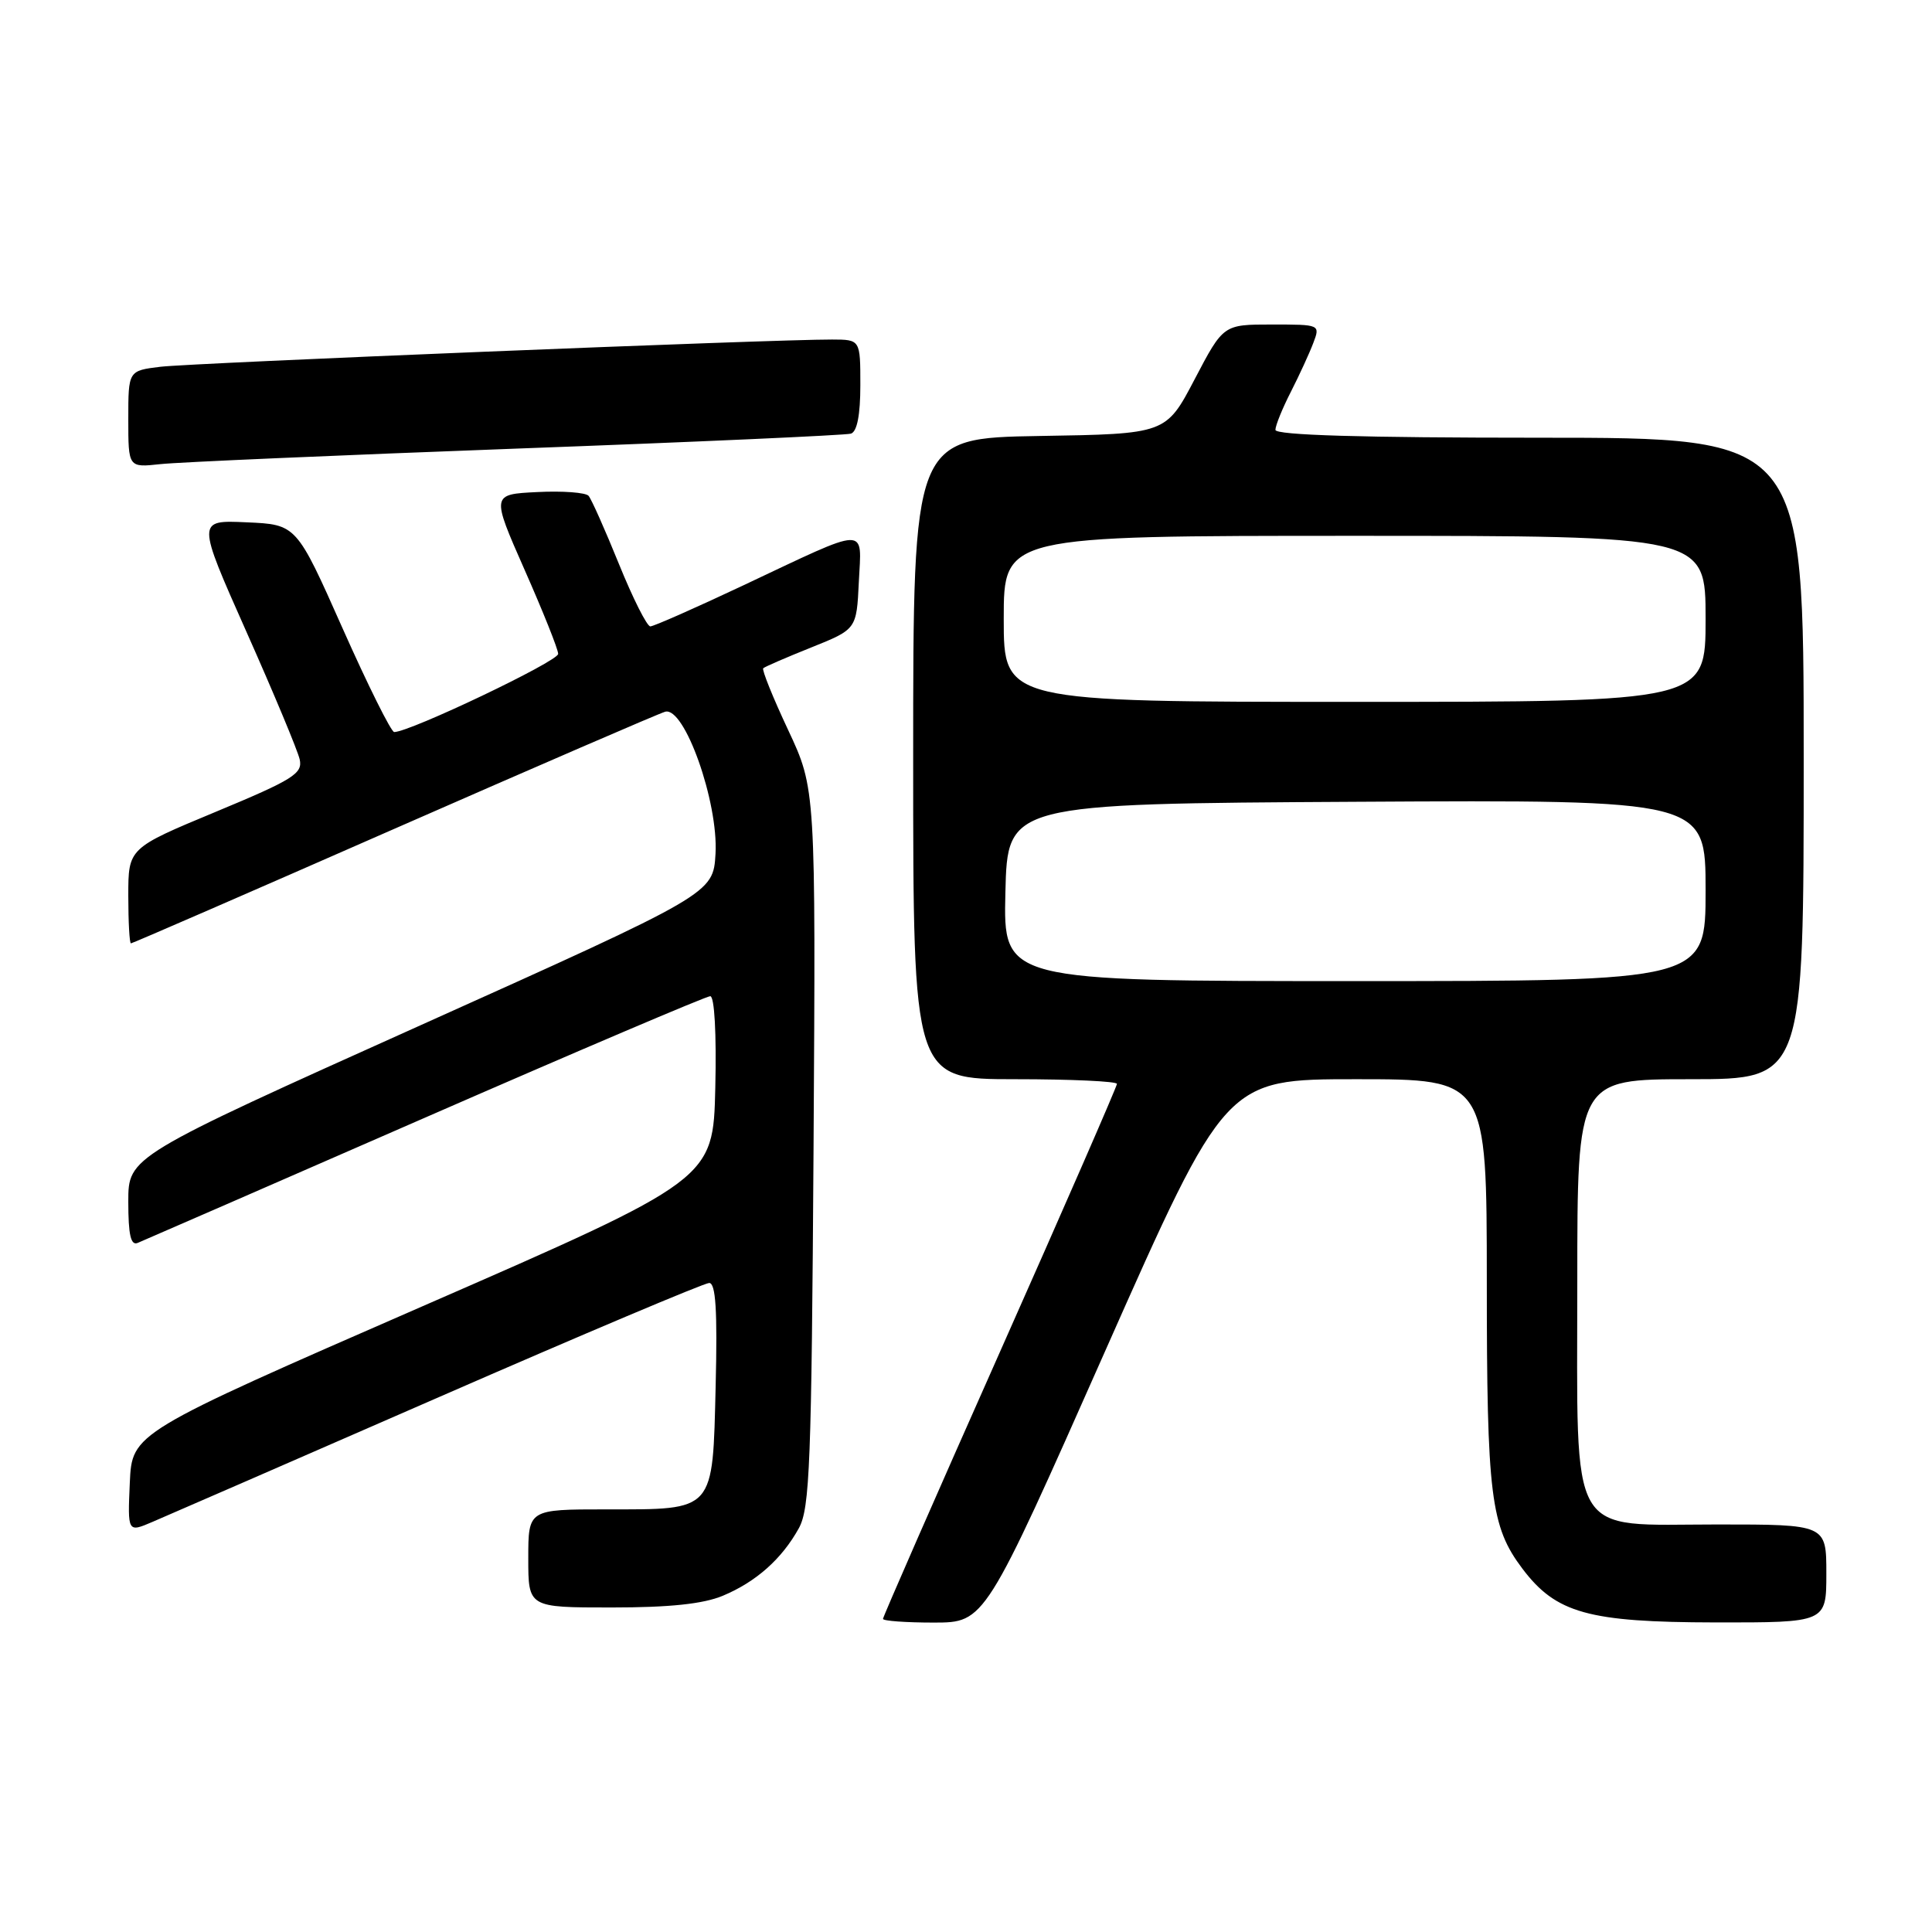 <?xml version="1.0" encoding="UTF-8" standalone="no"?>
<!DOCTYPE svg PUBLIC "-//W3C//DTD SVG 1.1//EN" "http://www.w3.org/Graphics/SVG/1.1/DTD/svg11.dtd" >
<svg xmlns="http://www.w3.org/2000/svg" xmlns:xlink="http://www.w3.org/1999/xlink" version="1.1" viewBox="0 0 256 256">
 <g >
 <path fill="currentColor"
d=" M 146.45 179.00 C 162.41 143.00 162.41 143.00 179.70 143.00 C 197.00 143.00 197.00 143.00 197.01 169.75 C 197.01 198.22 197.51 202.27 201.73 207.86 C 206.18 213.76 210.47 214.95 227.25 214.98 C 242.00 215.00 242.00 215.00 242.00 208.50 C 242.00 202.00 242.00 202.00 227.57 202.00 C 207.55 202.00 209.00 204.51 209.00 169.87 C 209.00 143.00 209.00 143.00 224.00 143.00 C 239.00 143.00 239.00 143.00 239.00 100.50 C 239.00 58.00 239.00 58.00 204.00 58.00 C 180.44 58.00 169.00 57.66 169.00 56.96 C 169.00 56.39 169.92 54.12 171.04 51.93 C 172.16 49.73 173.50 46.82 174.01 45.47 C 174.95 43.00 174.94 43.00 168.52 43.00 C 162.10 43.00 162.10 43.00 158.30 50.25 C 154.50 57.50 154.50 57.50 137.75 57.77 C 121.00 58.05 121.00 58.05 121.00 100.52 C 121.00 143.00 121.00 143.00 134.50 143.00 C 141.93 143.00 148.00 143.28 148.00 143.62 C 148.00 143.96 141.03 159.94 132.50 179.13 C 123.97 198.32 117.00 214.24 117.00 214.51 C 117.00 214.78 120.04 215.00 123.75 215.00 C 130.50 214.99 130.50 214.99 146.45 179.00 Z  M 95.77 211.45 C 100.19 209.60 103.59 206.58 105.85 202.50 C 107.31 199.85 107.53 193.96 107.80 152.01 C 108.09 104.53 108.09 104.53 104.43 96.72 C 102.41 92.42 100.93 88.74 101.13 88.55 C 101.33 88.35 104.20 87.11 107.50 85.79 C 113.50 83.38 113.50 83.38 113.80 77.11 C 114.16 69.65 115.34 69.62 98.50 77.56 C 92.16 80.55 86.61 83.00 86.17 83.00 C 85.73 83.00 83.86 79.29 82.02 74.75 C 80.18 70.21 78.37 66.14 77.99 65.70 C 77.61 65.26 74.55 65.03 71.20 65.20 C 65.10 65.50 65.10 65.50 69.51 75.50 C 71.94 81.00 73.95 86.01 73.96 86.64 C 73.99 87.62 54.29 97.01 52.23 97.00 C 51.83 96.99 48.75 90.81 45.39 83.25 C 39.28 69.50 39.28 69.50 32.67 69.21 C 26.07 68.91 26.07 68.91 32.65 83.71 C 36.27 91.84 39.45 99.46 39.71 100.62 C 40.13 102.50 38.86 103.30 28.59 107.57 C 17.00 112.39 17.00 112.39 17.00 118.70 C 17.00 122.16 17.16 125.00 17.35 125.00 C 17.55 125.00 33.18 118.20 52.10 109.89 C 71.02 101.59 87.23 94.57 88.13 94.31 C 90.69 93.56 95.20 106.28 94.81 113.12 C 94.50 118.42 94.50 118.42 55.75 135.84 C 17.00 153.26 17.00 153.26 17.00 159.23 C 17.00 163.63 17.33 165.08 18.25 164.69 C 18.94 164.41 36.07 156.94 56.33 148.09 C 76.59 139.24 93.59 132.00 94.11 132.00 C 94.67 132.00 94.95 136.94 94.78 144.14 C 94.50 156.28 94.50 156.28 56.00 173.08 C 17.50 189.88 17.50 189.88 17.20 196.47 C 16.91 203.07 16.91 203.07 20.20 201.66 C 22.02 200.89 39.09 193.45 58.15 185.13 C 77.20 176.81 93.33 170.00 93.97 170.00 C 94.84 170.00 95.07 173.63 94.83 183.58 C 94.42 200.43 94.80 200.00 80.31 200.00 C 70.00 200.00 70.00 200.00 70.00 206.50 C 70.00 213.00 70.00 213.00 81.03 213.00 C 88.73 213.00 93.18 212.53 95.77 211.45 Z  M 68.50 59.44 C 92.15 58.57 112.06 57.67 112.75 57.46 C 113.57 57.20 114.00 54.98 114.00 51.03 C 114.00 45.00 114.00 45.00 110.25 44.99 C 102.66 44.96 25.36 48.10 21.25 48.60 C 17.00 49.12 17.00 49.12 17.00 55.54 C 17.00 61.96 17.00 61.96 21.25 61.50 C 23.59 61.24 44.85 60.32 68.50 59.44 Z  M 133.22 118.25 C 133.50 106.50 133.50 106.50 179.75 106.24 C 226.00 105.98 226.00 105.98 226.00 117.99 C 226.00 130.00 226.00 130.00 179.47 130.00 C 132.94 130.00 132.94 130.00 133.22 118.25 Z  M 133.00 82.00 C 133.00 71.00 133.00 71.00 179.50 71.00 C 226.00 71.00 226.00 71.00 226.00 82.00 C 226.00 93.00 226.00 93.00 179.50 93.00 C 133.00 93.00 133.00 93.00 133.00 82.00 Z "/>
</g>
</svg>